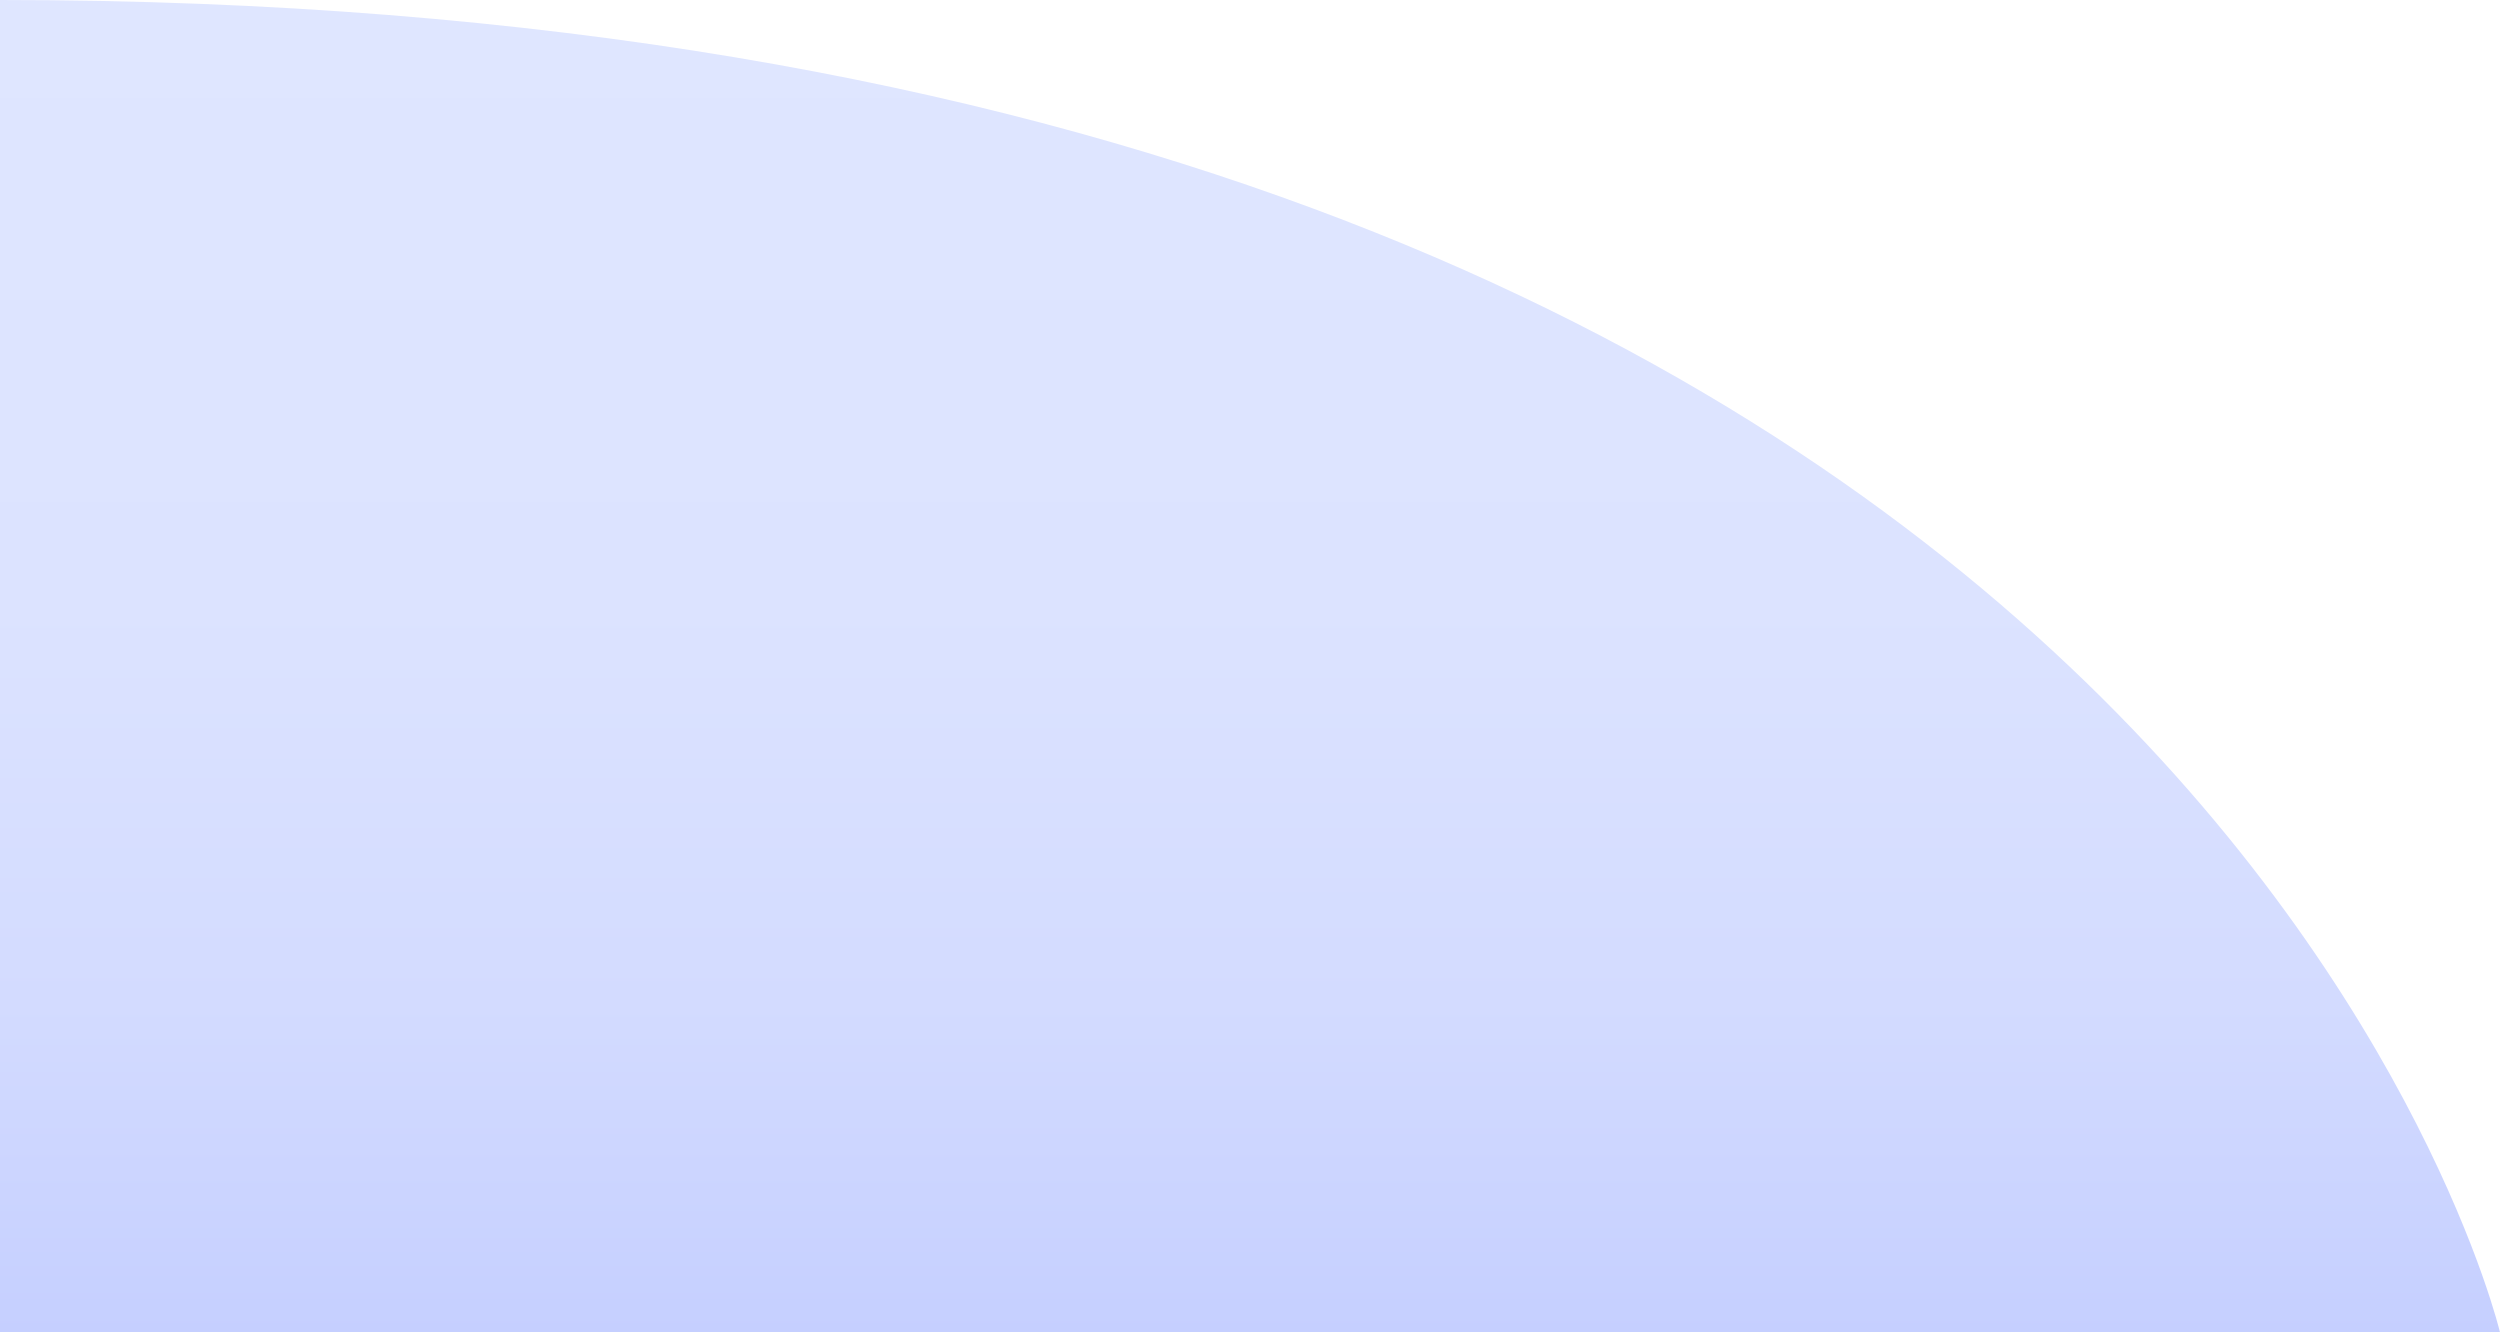 <svg xmlns="http://www.w3.org/2000/svg" xmlns:xlink="http://www.w3.org/1999/xlink" width="254" height="135.367" viewBox="0 0 254 135.367"><defs><style>.a{fill:url(#a);}</style><linearGradient id="a" x1="0.5" y1="1" x2="0.5" gradientUnits="objectBoundingBox"><stop offset="0" stop-color="#c5cfff"/><stop offset="0.248" stop-color="#d3dbff"/><stop offset="0.547" stop-color="#dce3ff"/><stop offset="1" stop-color="#dfe6ff"/></linearGradient></defs><path class="a" d="M0,1591.633V1727H254S221.94,1591.633,0,1591.633Z" transform="translate(0 -1591.633)"/></svg>